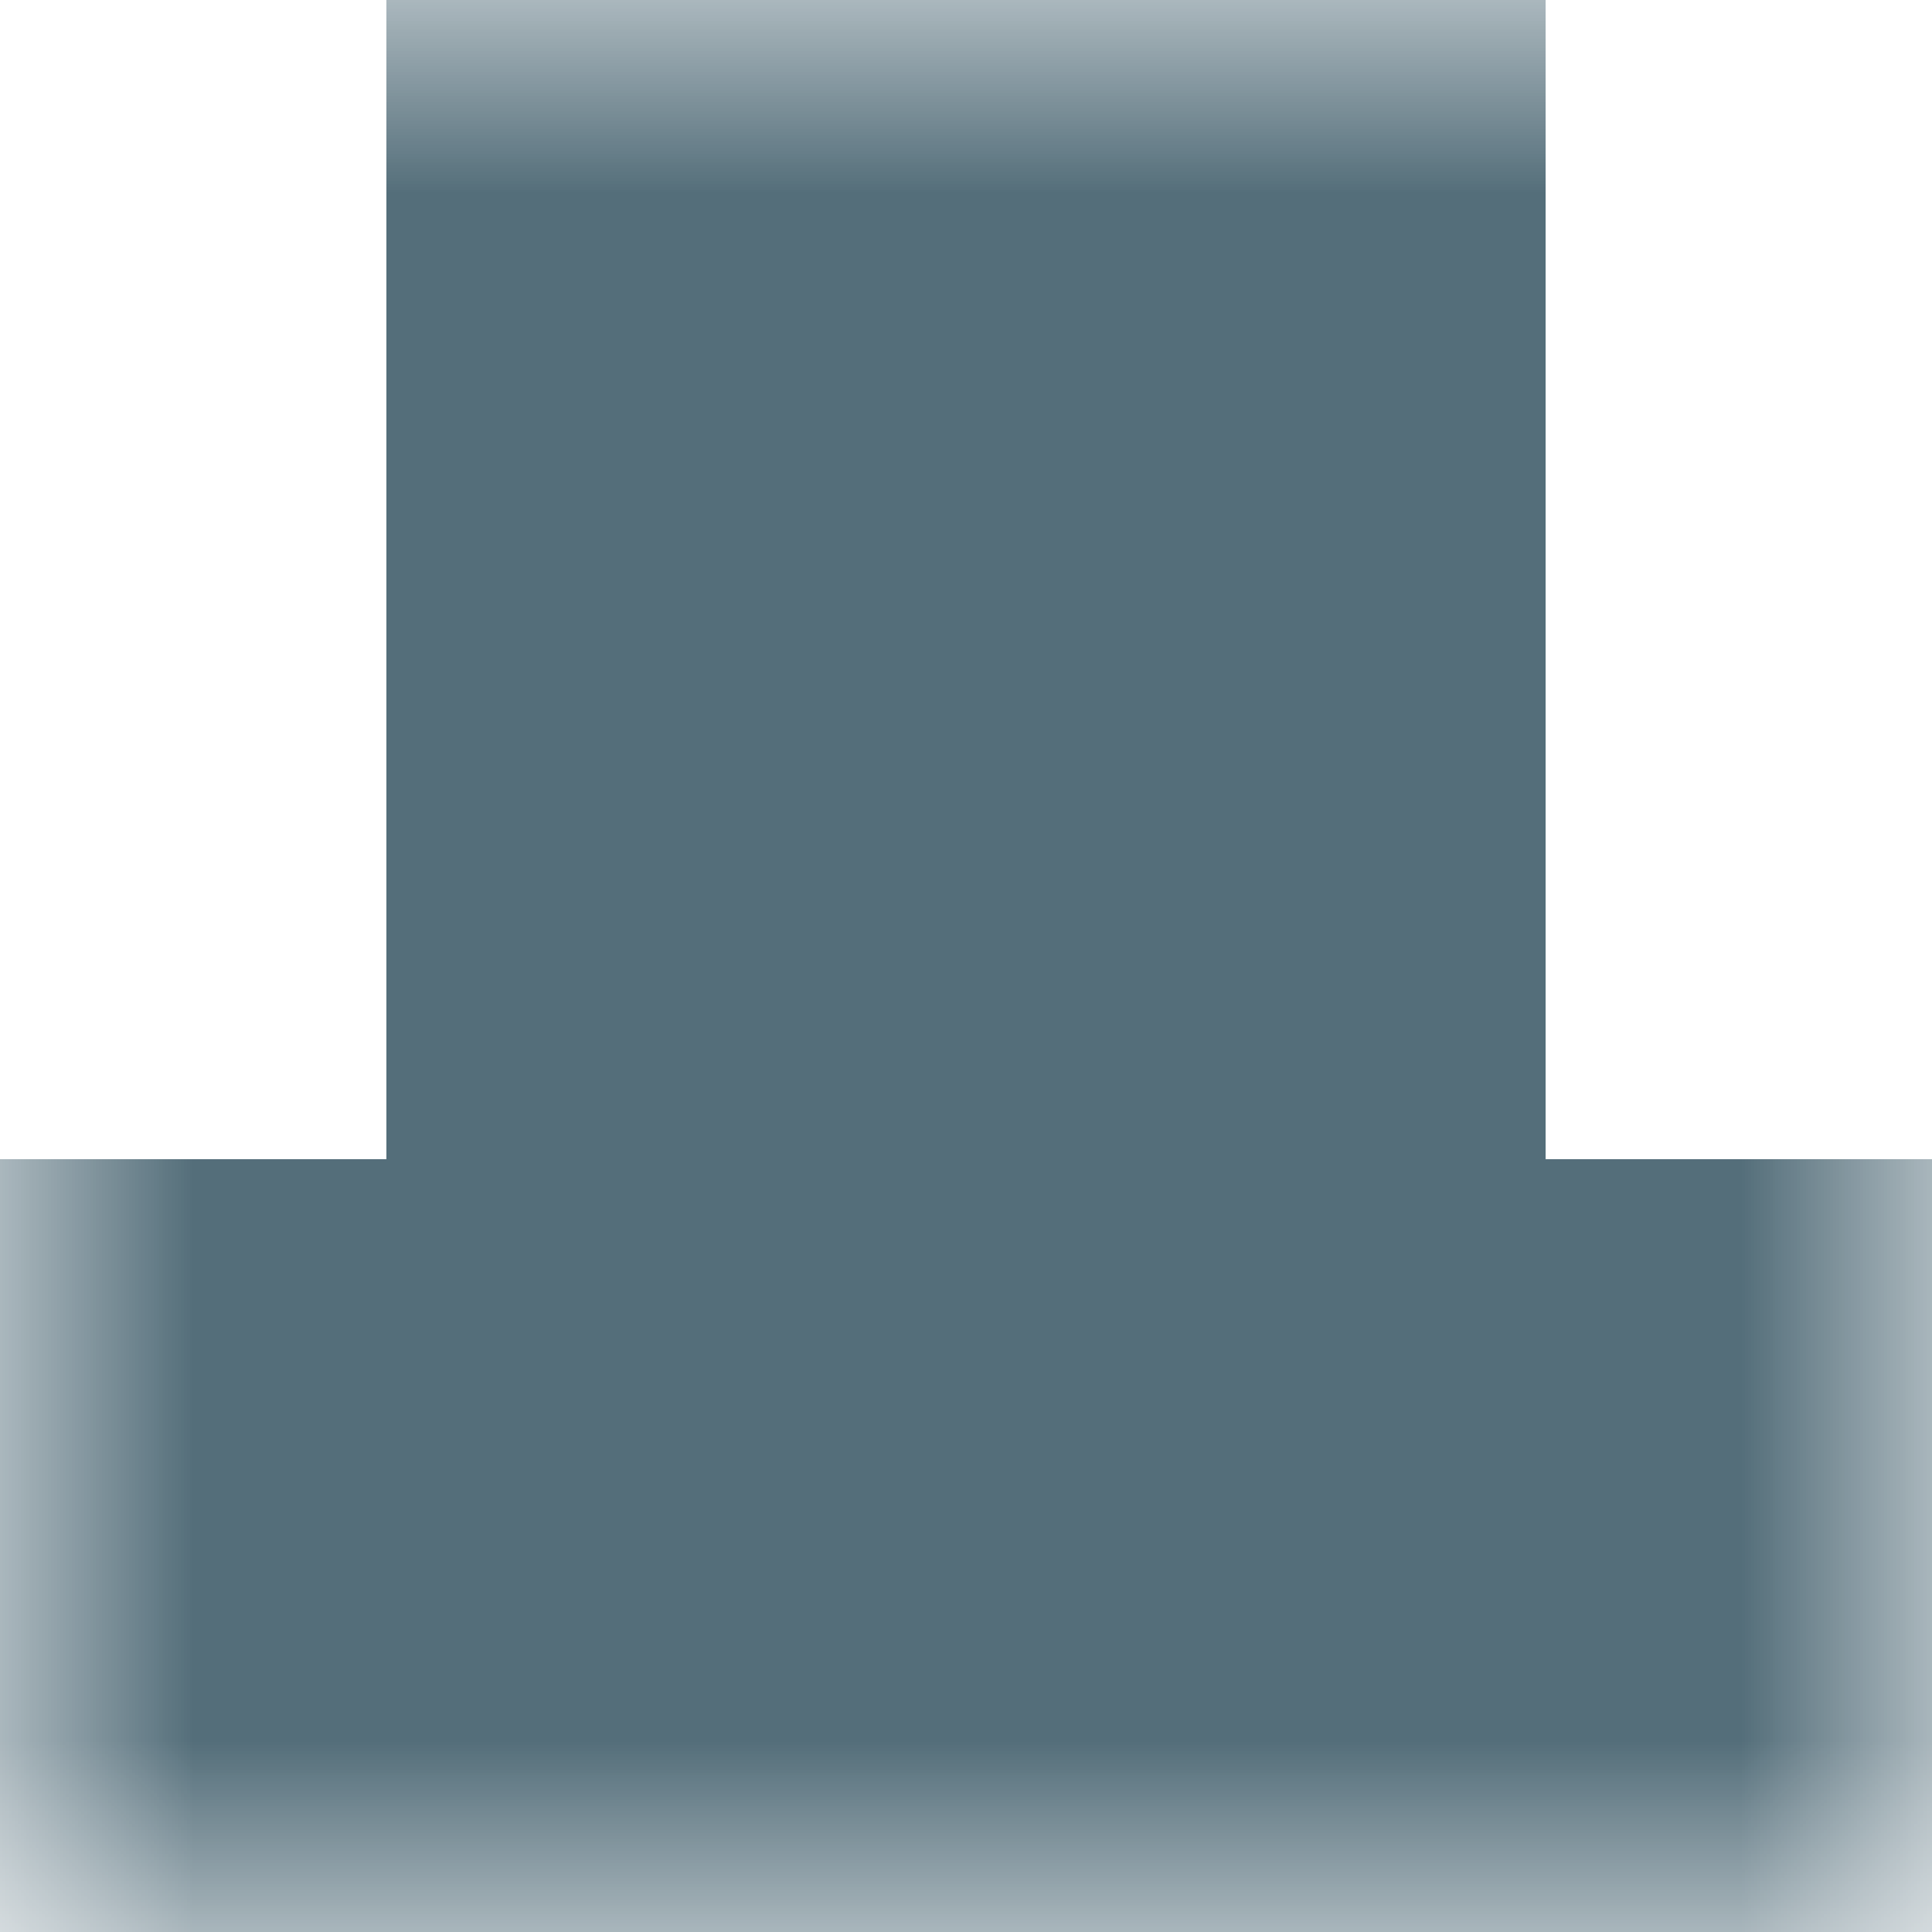 <svg xmlns:dc="http://purl.org/dc/elements/1.1/" xmlns:cc="http://creativecommons.org/ns#" xmlns:rdf="http://www.w3.org/1999/02/22-rdf-syntax-ns#" xmlns:svg="http://www.w3.org/2000/svg" xmlns="http://www.w3.org/2000/svg" viewBox="0 0 5 5" shape-rendering="crispEdges"><mask id="avatarsRadiusMask"><rect width="5" height="5" rx="0" ry="0" x="0" y="0" fill="#fff"/></mask><g mask="url(#avatarsRadiusMask)"><path d="M0 4h5v1H0V4z" fill="#546E7A"/><path d="M0 3h5v1H0V3z" fill="#546E7A"/><path d="M1 2h3v1H1V2z" fill="#546E7A"/><path d="M1 1h3v1H1V1z" fill="#546E7A"/><path d="M1 0h3v1H1V0z" fill="#546E7A"/></g></svg>